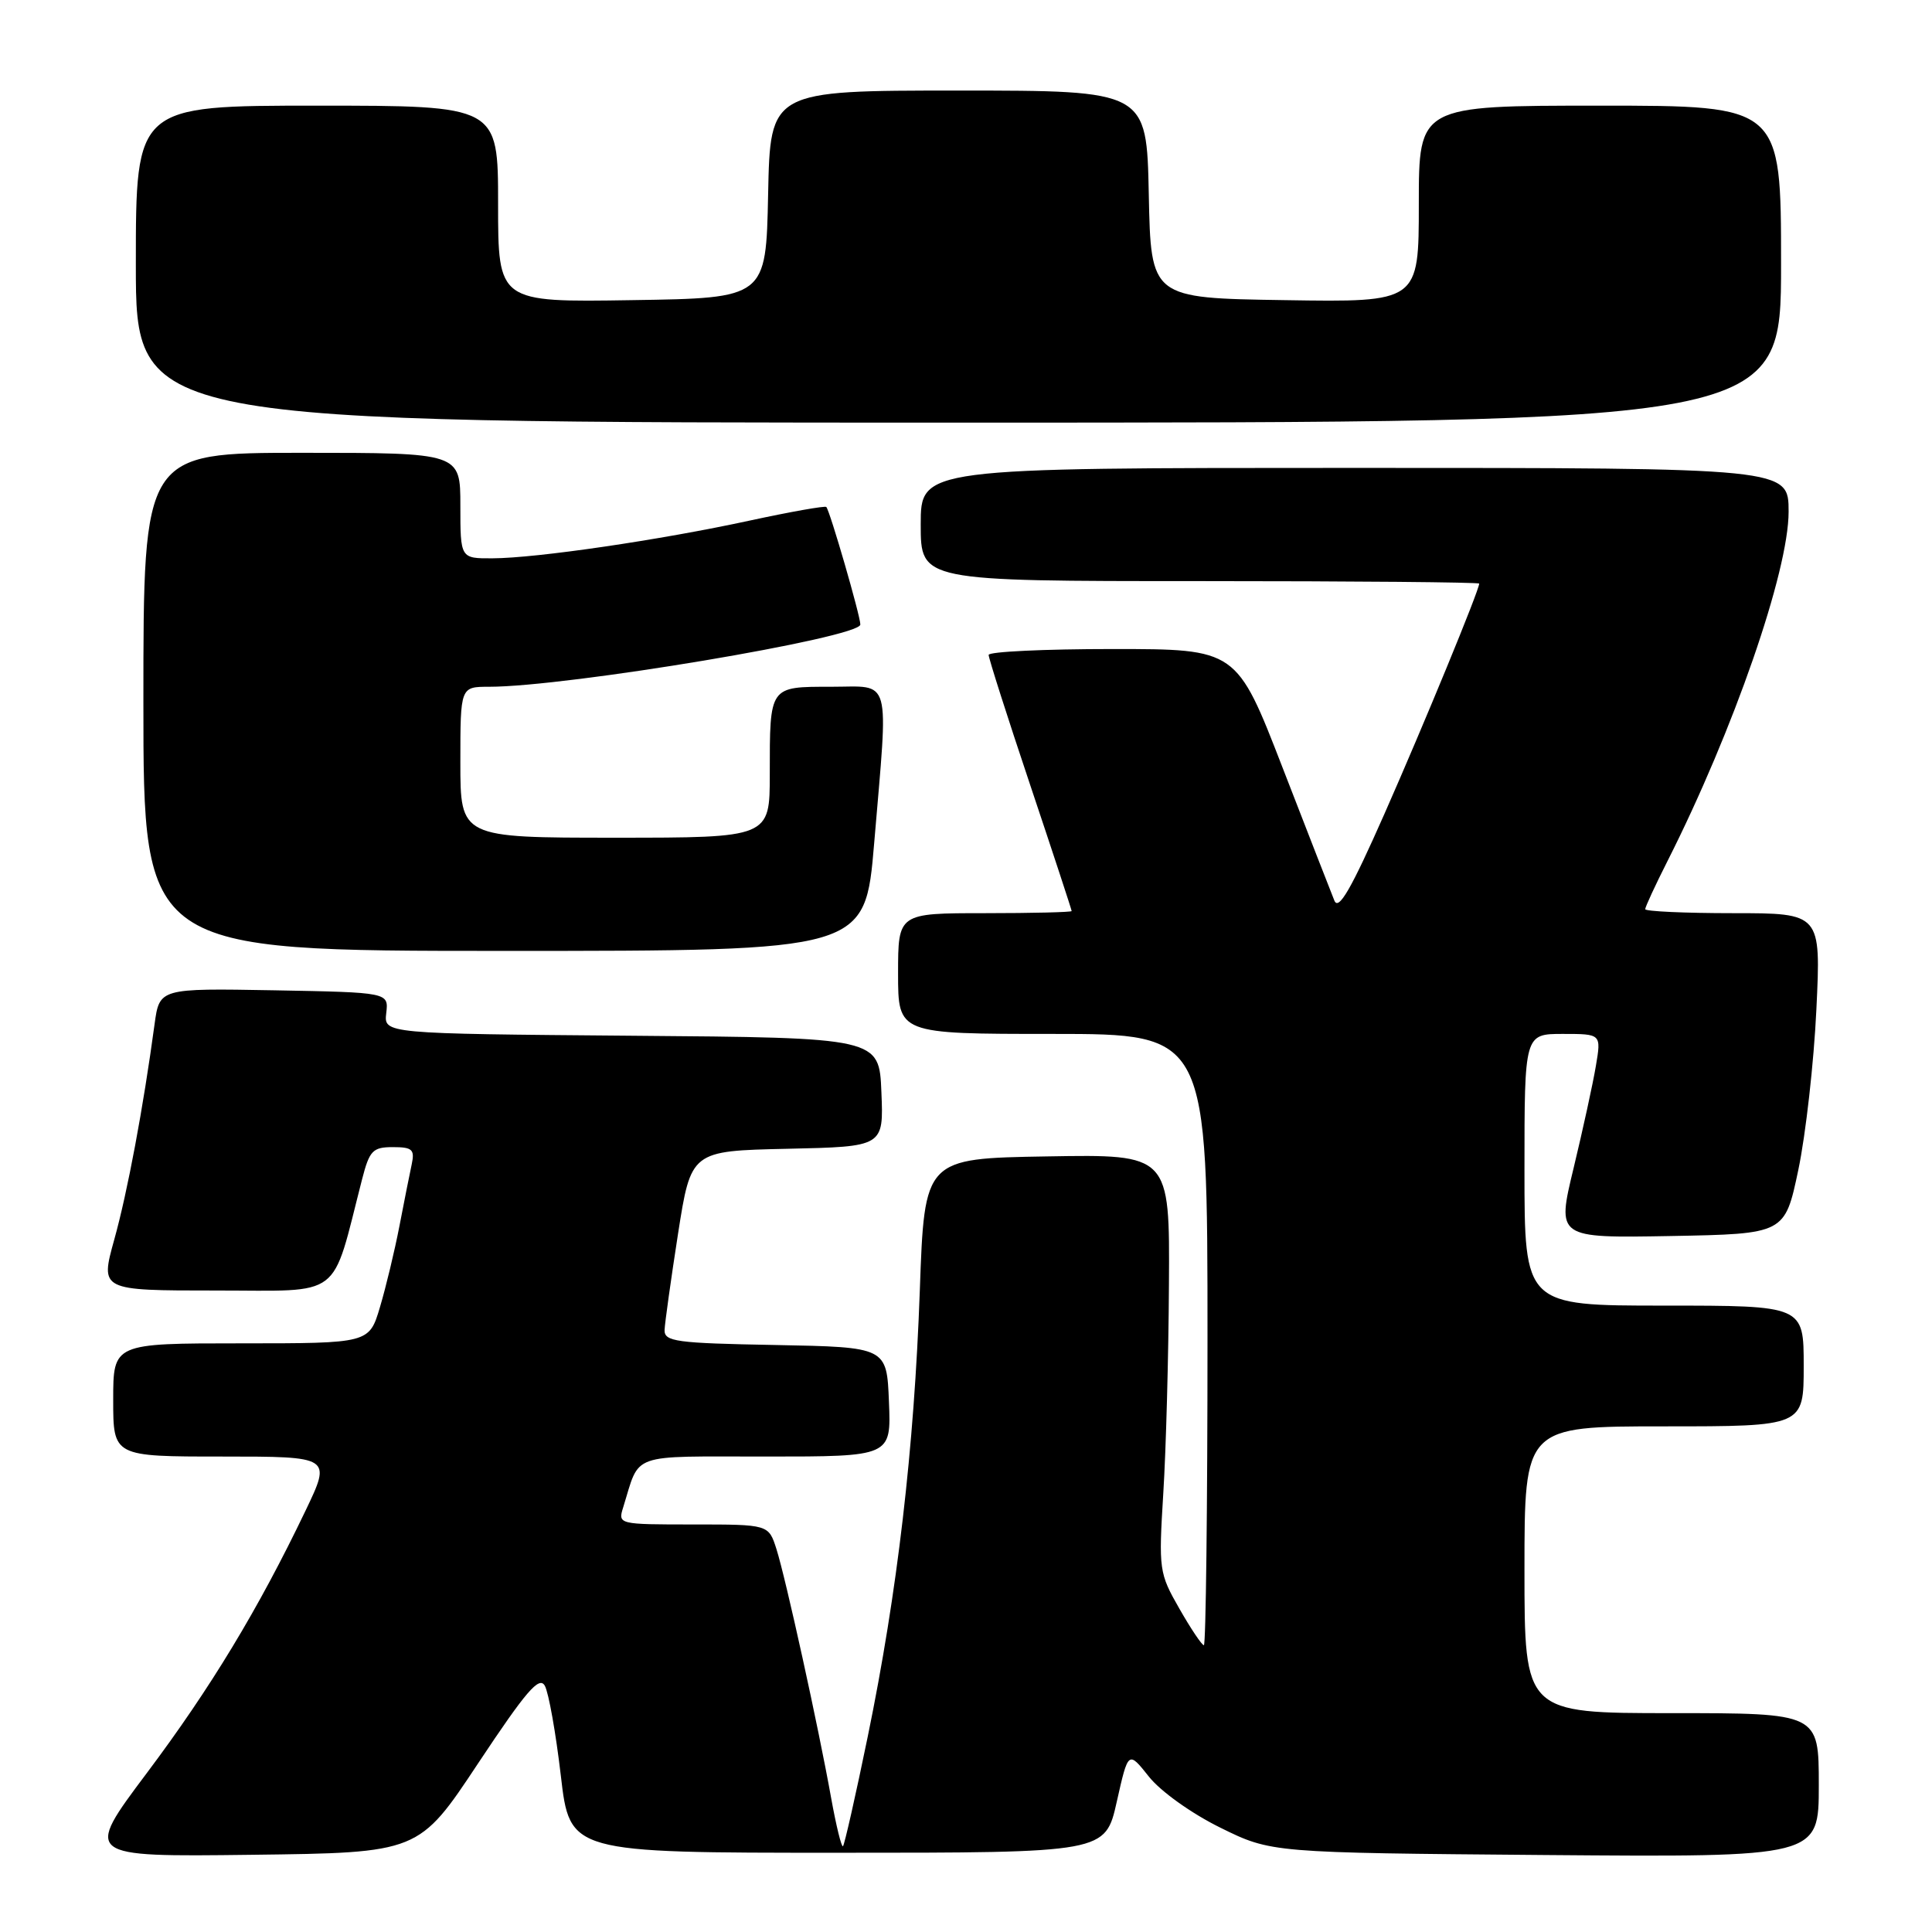 <?xml version="1.0" encoding="UTF-8" standalone="no"?>
<!DOCTYPE svg PUBLIC "-//W3C//DTD SVG 1.1//EN" "http://www.w3.org/Graphics/SVG/1.1/DTD/svg11.dtd" >
<svg xmlns="http://www.w3.org/2000/svg" xmlns:xlink="http://www.w3.org/1999/xlink" version="1.1" viewBox="0 0 256 256">
 <g >
 <path fill="currentColor"
d=" M 63.38 233.61 C 69.72 224.06 71.45 222.05 72.19 223.37 C 72.70 224.28 73.65 229.63 74.31 235.26 C 75.50 245.50 75.50 245.50 110.98 245.50 C 146.46 245.50 146.46 245.50 147.98 238.73 C 149.50 231.97 149.50 231.97 152.24 235.42 C 153.79 237.37 157.89 240.30 161.71 242.18 C 168.45 245.50 168.45 245.50 204.73 245.80 C 241.00 246.09 241.00 246.09 241.00 236.55 C 241.00 227.00 241.00 227.00 221.50 227.00 C 202.00 227.00 202.00 227.00 202.00 208.00 C 202.00 189.00 202.00 189.00 220.50 189.00 C 239.00 189.00 239.00 189.00 239.00 181.00 C 239.00 173.00 239.00 173.00 220.50 173.00 C 202.00 173.00 202.00 173.00 202.00 155.00 C 202.00 137.00 202.00 137.00 207.09 137.00 C 212.18 137.00 212.18 137.00 211.46 141.25 C 211.07 143.59 209.74 149.67 208.51 154.78 C 206.27 164.05 206.27 164.05 221.38 163.78 C 236.50 163.50 236.50 163.50 238.29 155.00 C 239.27 150.32 240.35 140.76 240.68 133.75 C 241.29 121.00 241.29 121.00 229.64 121.00 C 223.24 121.00 218.00 120.76 218.00 120.47 C 218.00 120.18 219.33 117.30 220.96 114.08 C 229.71 96.75 237.00 75.72 237.00 67.81 C 237.00 62.00 237.00 62.00 179.50 62.00 C 122.00 62.00 122.00 62.00 122.00 69.50 C 122.00 77.00 122.00 77.00 159.00 77.00 C 179.35 77.00 196.00 77.15 196.00 77.33 C 196.00 78.21 188.69 95.96 183.45 107.83 C 179.03 117.83 177.37 120.71 176.81 119.33 C 176.40 118.33 173.32 110.41 169.96 101.75 C 163.86 86.00 163.86 86.00 147.43 86.00 C 138.39 86.00 131.00 86.35 131.00 86.78 C 131.00 87.22 133.47 94.96 136.50 104.00 C 139.53 113.04 142.00 120.56 142.00 120.72 C 142.00 120.87 136.82 121.00 130.50 121.00 C 119.00 121.00 119.00 121.00 119.00 129.00 C 119.00 137.00 119.00 137.00 139.50 137.00 C 160.00 137.00 160.00 137.00 160.00 177.50 C 160.00 199.78 159.78 218.00 159.52 218.00 C 159.26 218.00 157.79 215.82 156.27 213.15 C 153.58 208.45 153.52 208.00 154.14 197.90 C 154.50 192.18 154.84 179.73 154.89 170.23 C 155.00 152.95 155.00 152.95 138.75 153.23 C 122.50 153.50 122.50 153.50 121.88 171.00 C 121.13 192.00 118.91 210.99 114.98 230.11 C 113.38 237.90 111.90 244.43 111.70 244.63 C 111.51 244.83 110.80 241.95 110.13 238.24 C 108.45 228.85 104.12 209.15 102.88 205.25 C 101.84 202.00 101.84 202.00 91.86 202.00 C 81.95 202.00 81.87 201.98 82.57 199.75 C 84.86 192.40 83.16 193.00 101.52 193.00 C 118.09 193.00 118.09 193.00 117.79 185.75 C 117.50 178.50 117.50 178.50 102.75 178.22 C 89.53 177.98 88.01 177.77 88.06 176.22 C 88.10 175.28 88.90 169.55 89.84 163.50 C 91.56 152.50 91.56 152.50 104.32 152.22 C 117.09 151.94 117.09 151.94 116.79 144.72 C 116.50 137.50 116.50 137.50 83.68 137.24 C 50.86 136.97 50.86 136.97 51.18 134.24 C 51.50 131.50 51.50 131.50 36.32 131.22 C 21.13 130.95 21.13 130.95 20.48 135.72 C 18.98 146.80 16.90 157.94 15.14 164.25 C 13.27 171.00 13.27 171.00 28.61 171.00 C 45.63 171.00 43.84 172.36 47.98 156.25 C 48.96 152.45 49.39 152.00 52.06 152.00 C 54.62 152.00 54.97 152.31 54.56 154.25 C 54.29 155.49 53.56 159.17 52.93 162.44 C 52.30 165.71 51.14 170.54 50.35 173.19 C 48.92 178.00 48.92 178.00 31.96 178.00 C 15.00 178.00 15.00 178.00 15.00 185.50 C 15.00 193.00 15.00 193.00 29.46 193.00 C 43.92 193.00 43.92 193.00 40.48 200.18 C 34.23 213.23 27.90 223.68 19.46 234.93 C 11.13 246.04 11.13 246.04 33.31 245.77 C 55.50 245.50 55.50 245.50 63.38 233.61 Z  M 115.83 111.75 C 117.73 89.19 118.23 91.00 110.11 91.00 C 101.91 91.00 102.00 90.87 102.00 102.58 C 102.00 111.00 102.00 111.00 81.50 111.00 C 61.00 111.00 61.00 111.00 61.00 101.00 C 61.00 91.00 61.00 91.00 64.81 91.00 C 75.17 91.00 114.00 84.49 114.00 82.75 C 114.00 81.60 109.97 67.69 109.49 67.18 C 109.32 67.00 104.76 67.81 99.34 68.98 C 87.50 71.55 71.09 73.96 65.25 73.98 C 61.00 74.00 61.00 74.00 61.00 67.00 C 61.00 60.00 61.00 60.00 40.00 60.00 C 19.00 60.00 19.00 60.00 19.00 93.00 C 19.00 126.00 19.00 126.00 66.82 126.00 C 114.63 126.00 114.63 126.00 115.83 111.75 Z  M 236.00 35.00 C 236.00 14.00 236.00 14.00 212.00 14.00 C 188.00 14.00 188.00 14.00 188.00 27.02 C 188.00 40.05 188.00 40.05 170.25 39.77 C 152.50 39.50 152.50 39.50 152.22 25.75 C 151.94 12.00 151.94 12.00 127.00 12.00 C 102.06 12.00 102.06 12.00 101.78 25.75 C 101.50 39.50 101.50 39.50 83.75 39.77 C 66.00 40.05 66.00 40.05 66.00 27.02 C 66.00 14.00 66.00 14.00 42.00 14.00 C 18.00 14.00 18.00 14.00 18.00 35.00 C 18.00 56.00 18.00 56.00 127.00 56.00 C 236.00 56.00 236.00 56.00 236.00 35.00 Z "/>
</g>
</svg>